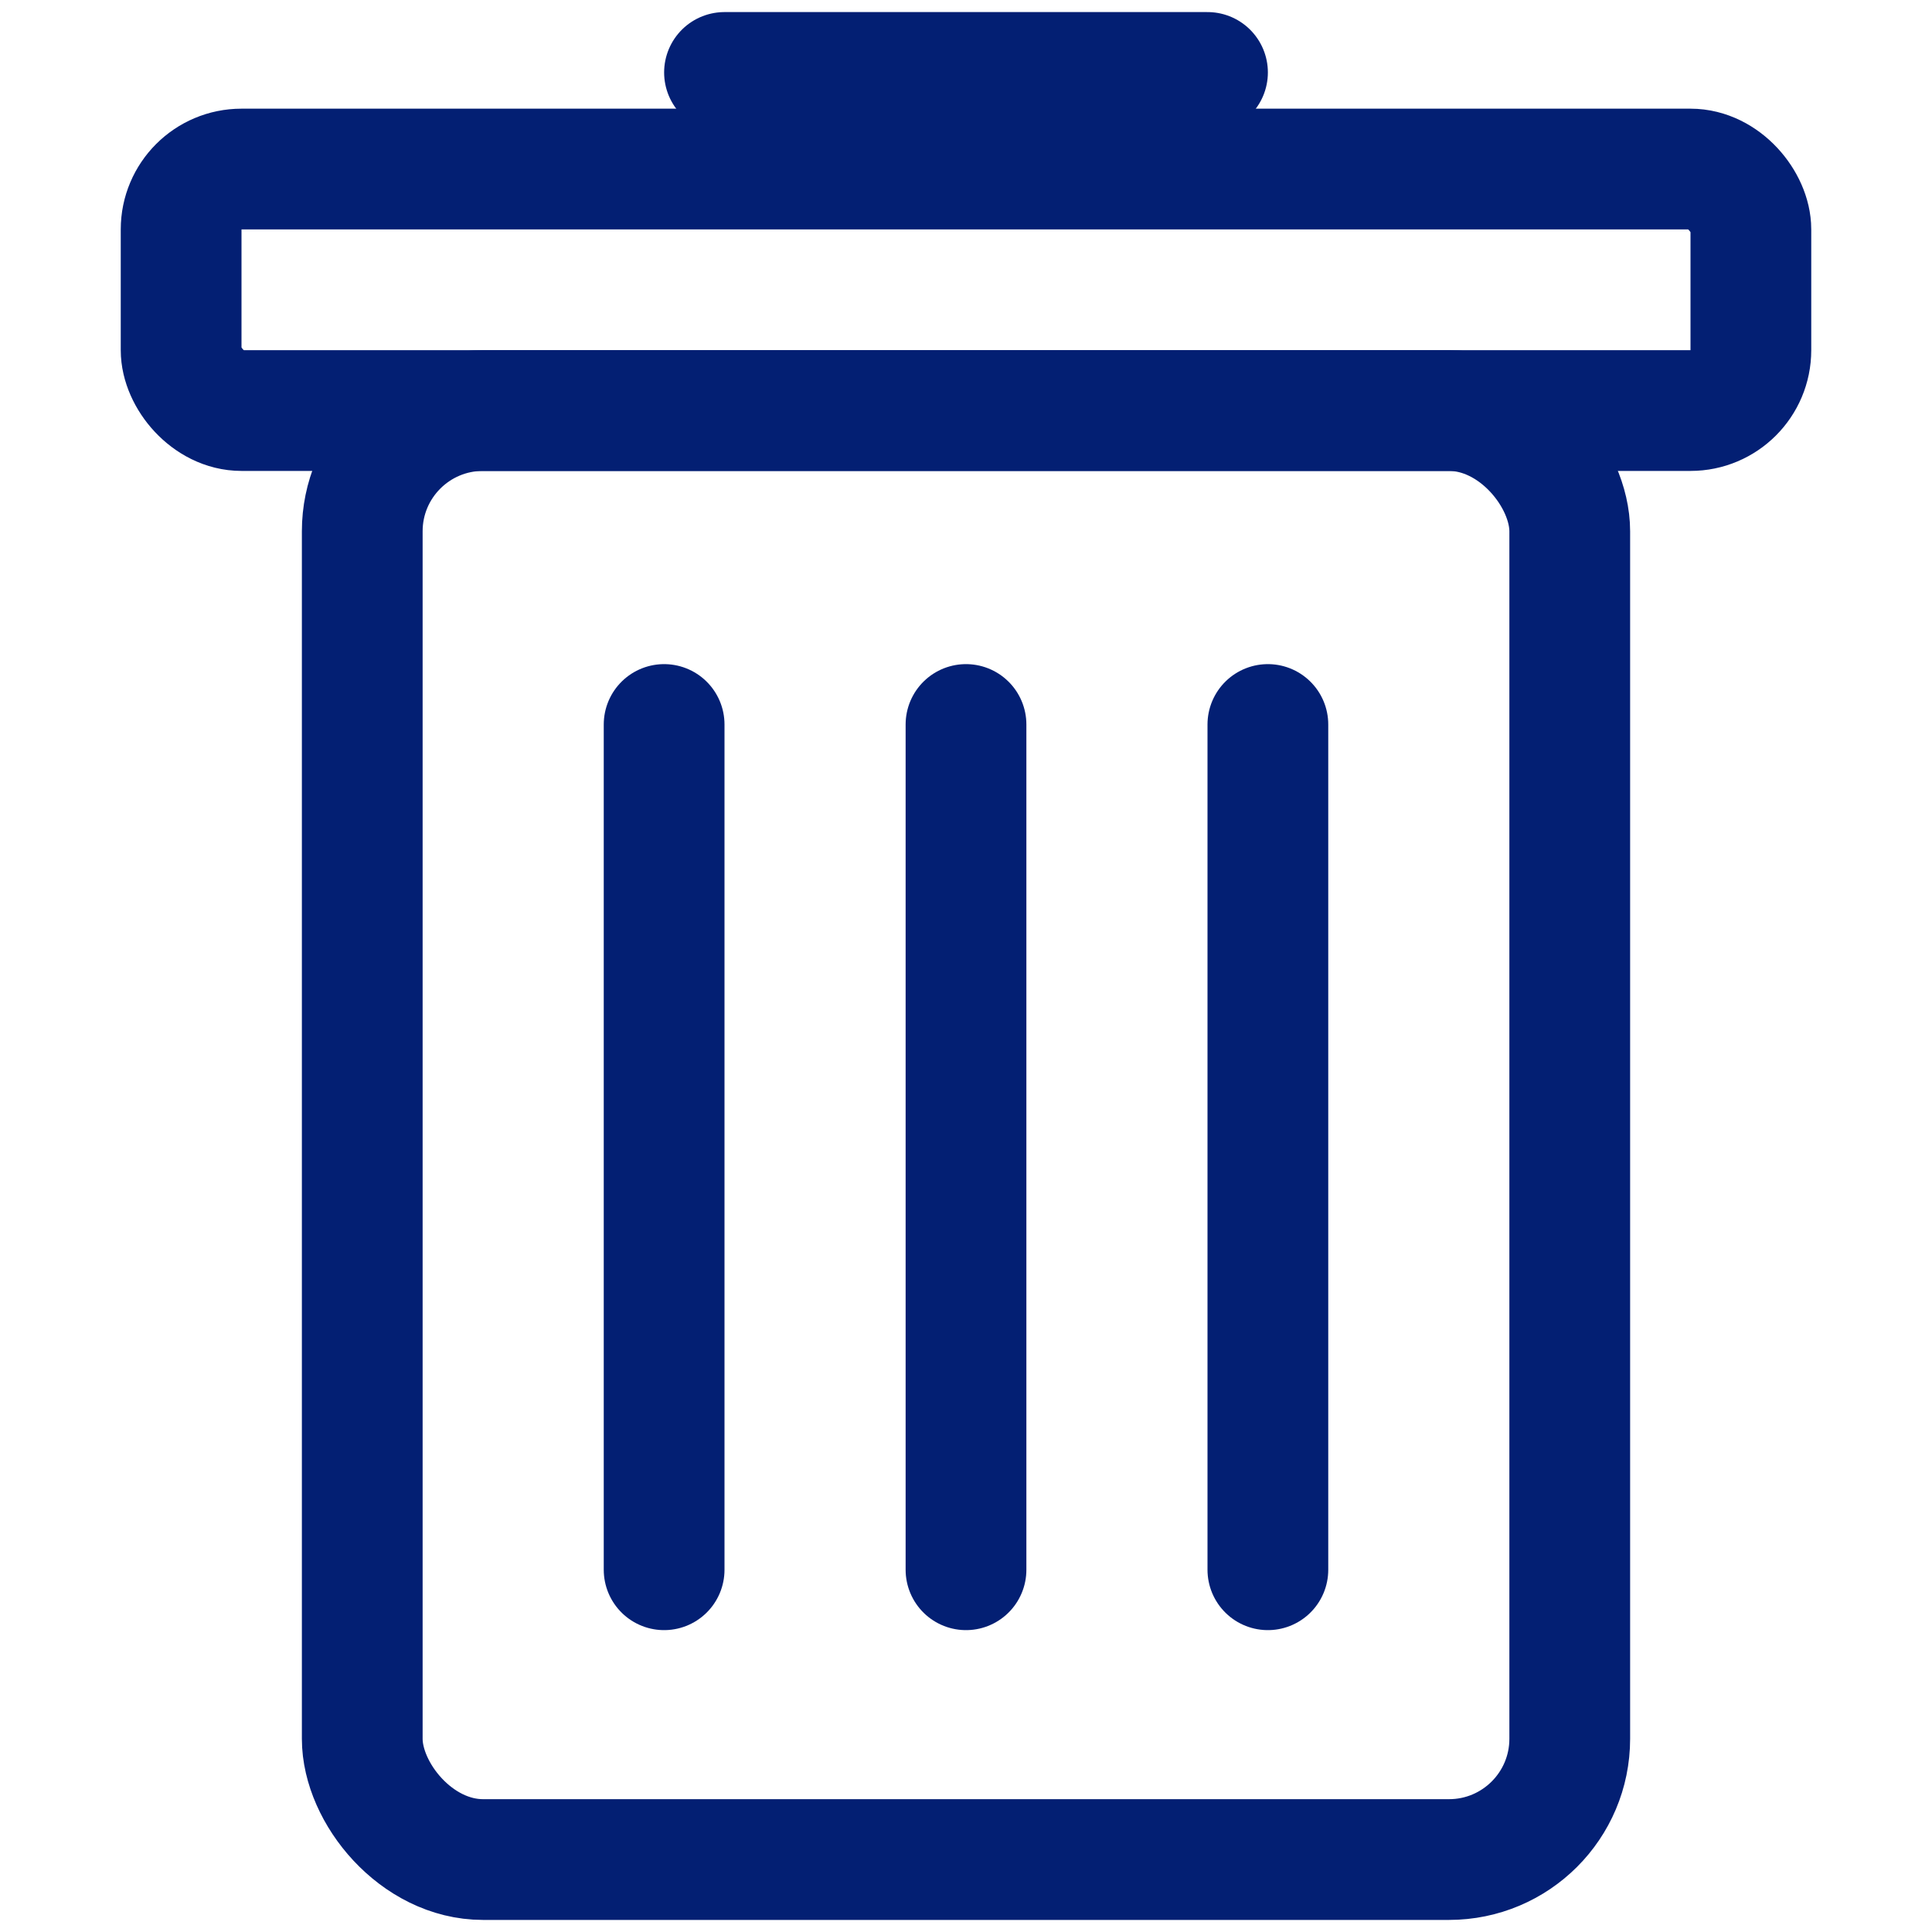 <svg width="24" height="24" viewBox="0 0 24 24" fill="none" xmlns="http://www.w3.org/2000/svg">
<rect x="4.5" y="5.1" width="15" height="18" rx="1.5" stroke="#031F73" stroke-width="1.5"/>
<rect x="2.25" y="2.1" width="19.5" height="3" rx="0.75" stroke="#031F73" stroke-width="1.5" stroke-linejoin="round"/>
<path d="M9 0.9L15 0.9" stroke="#031F73" stroke-width="1.5" stroke-linecap="round"/>
<path d="M12 9V19.5" stroke="#031F73" stroke-width="1.5" stroke-linecap="round"/>
<path d="M15.75 9V19.5" stroke="#031F73" stroke-width="1.5" stroke-linecap="round"/>
<path d="M8.25 9V19.5" stroke="#031F73" stroke-width="1.5" stroke-linecap="round"/>
</svg>

